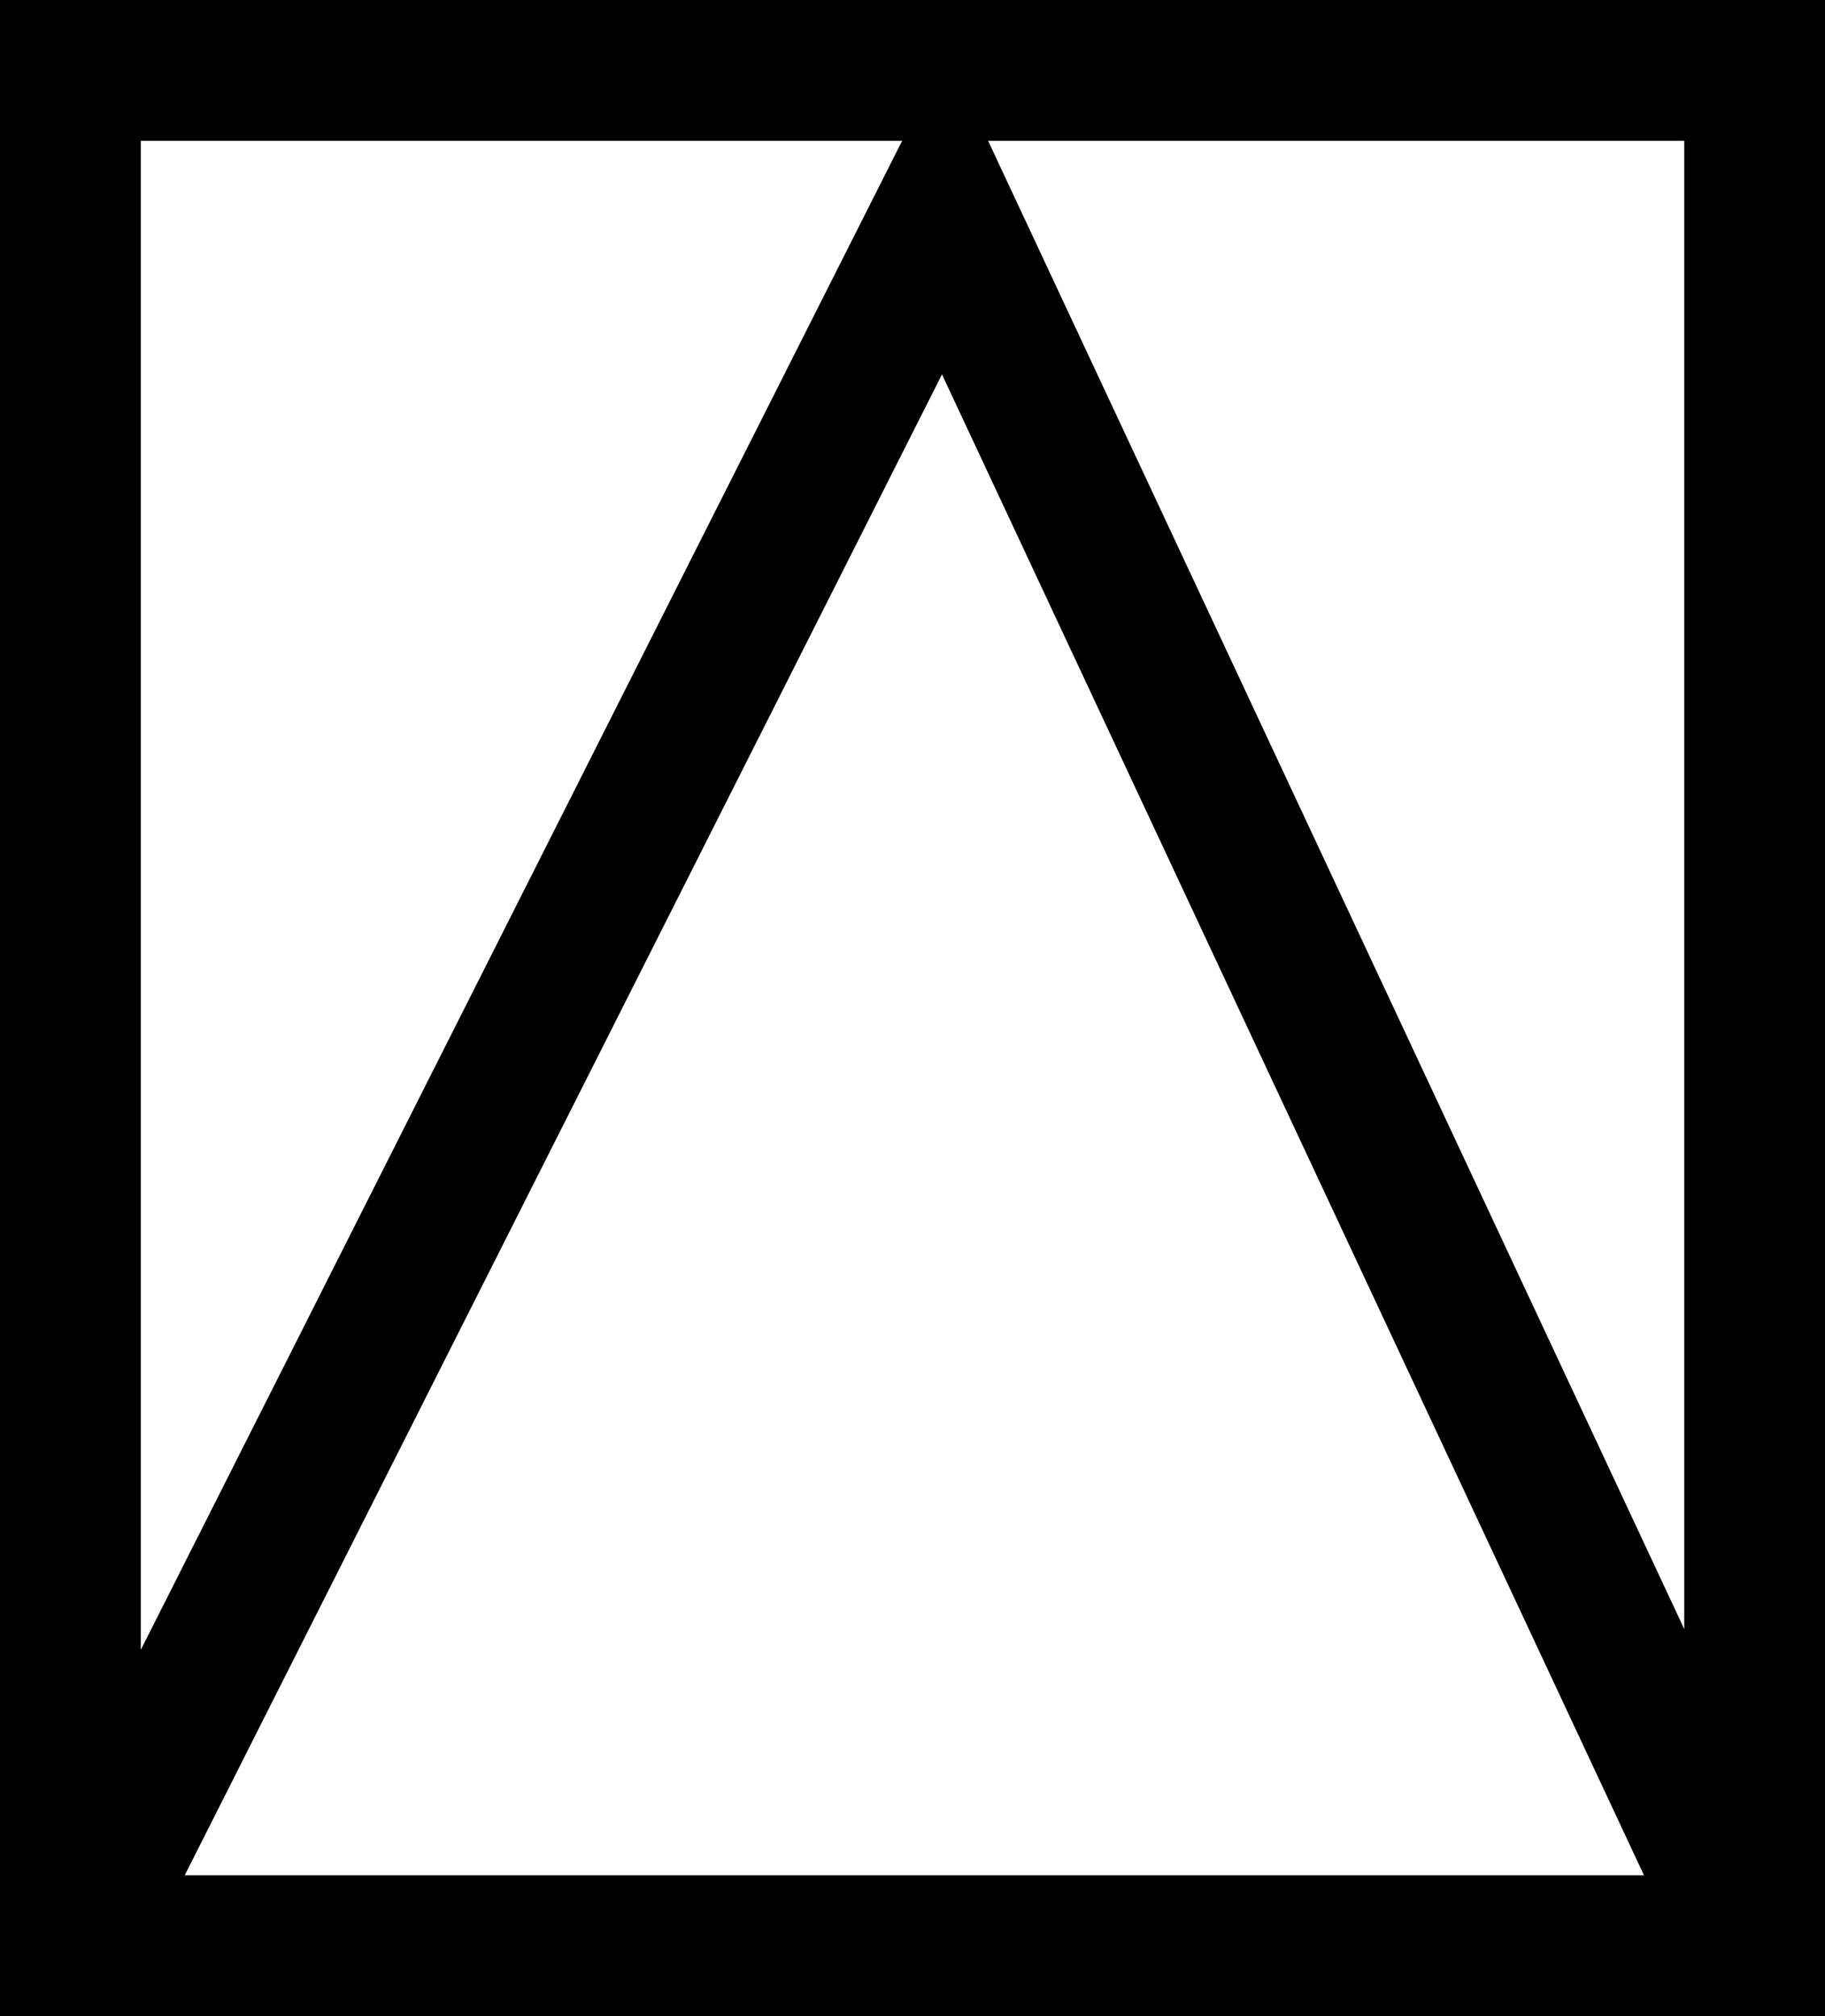 <svg id="GasCredit" fill="currentColor" xmlns="http://www.w3.org/2000/svg" viewBox="0 0 32.93 36.369"><path d="M0,0V36.369H32.93V0ZM30.391,29.389,17.829,2.54H30.391Zm-.727,4.441H3.333L16.997,6.754ZM16.278,2.54,2.54,29.764V2.54Z"/></svg>